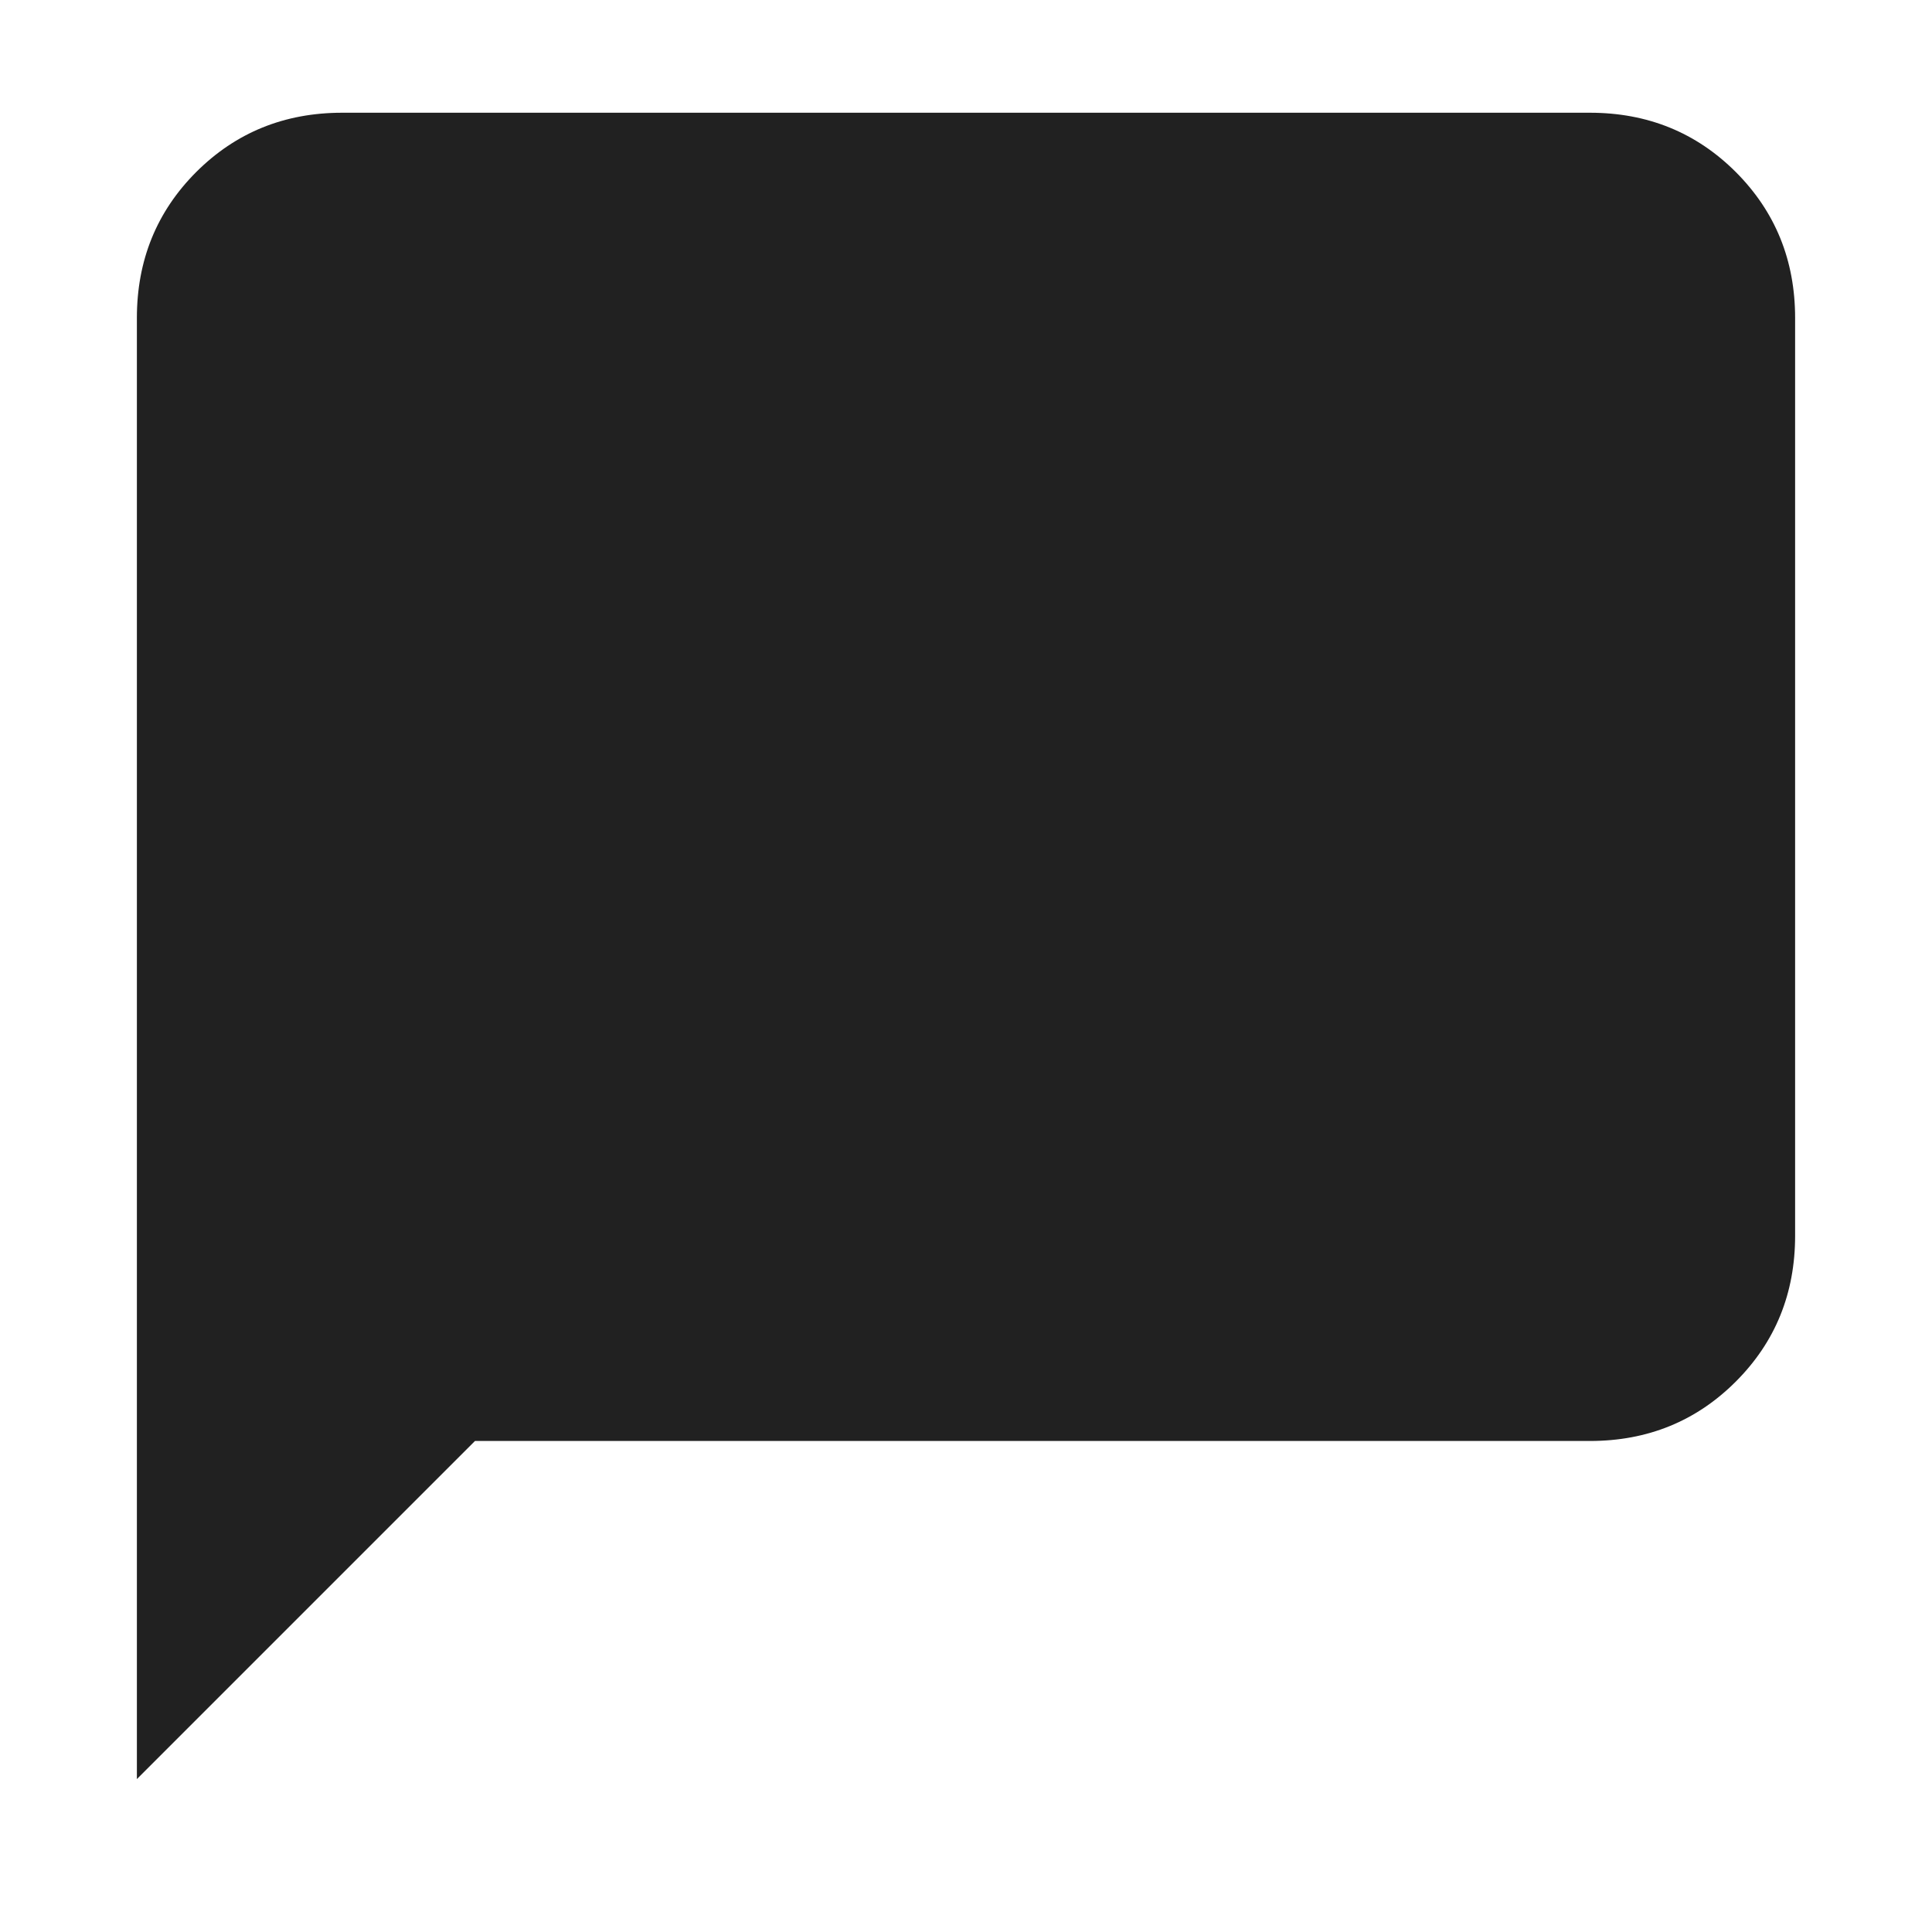 <svg xmlns="http://www.w3.org/2000/svg" height="20" width="20">
    <path d="M1.417 18.417V3.292q0-.896.614-1.511.615-.614 1.511-.614h12.916q.896 0 1.511.614.614.615.614 1.511v9.5q0 .896-.614 1.51-.615.615-1.511.615H4.917Z" fill="#212121"/>
</svg>